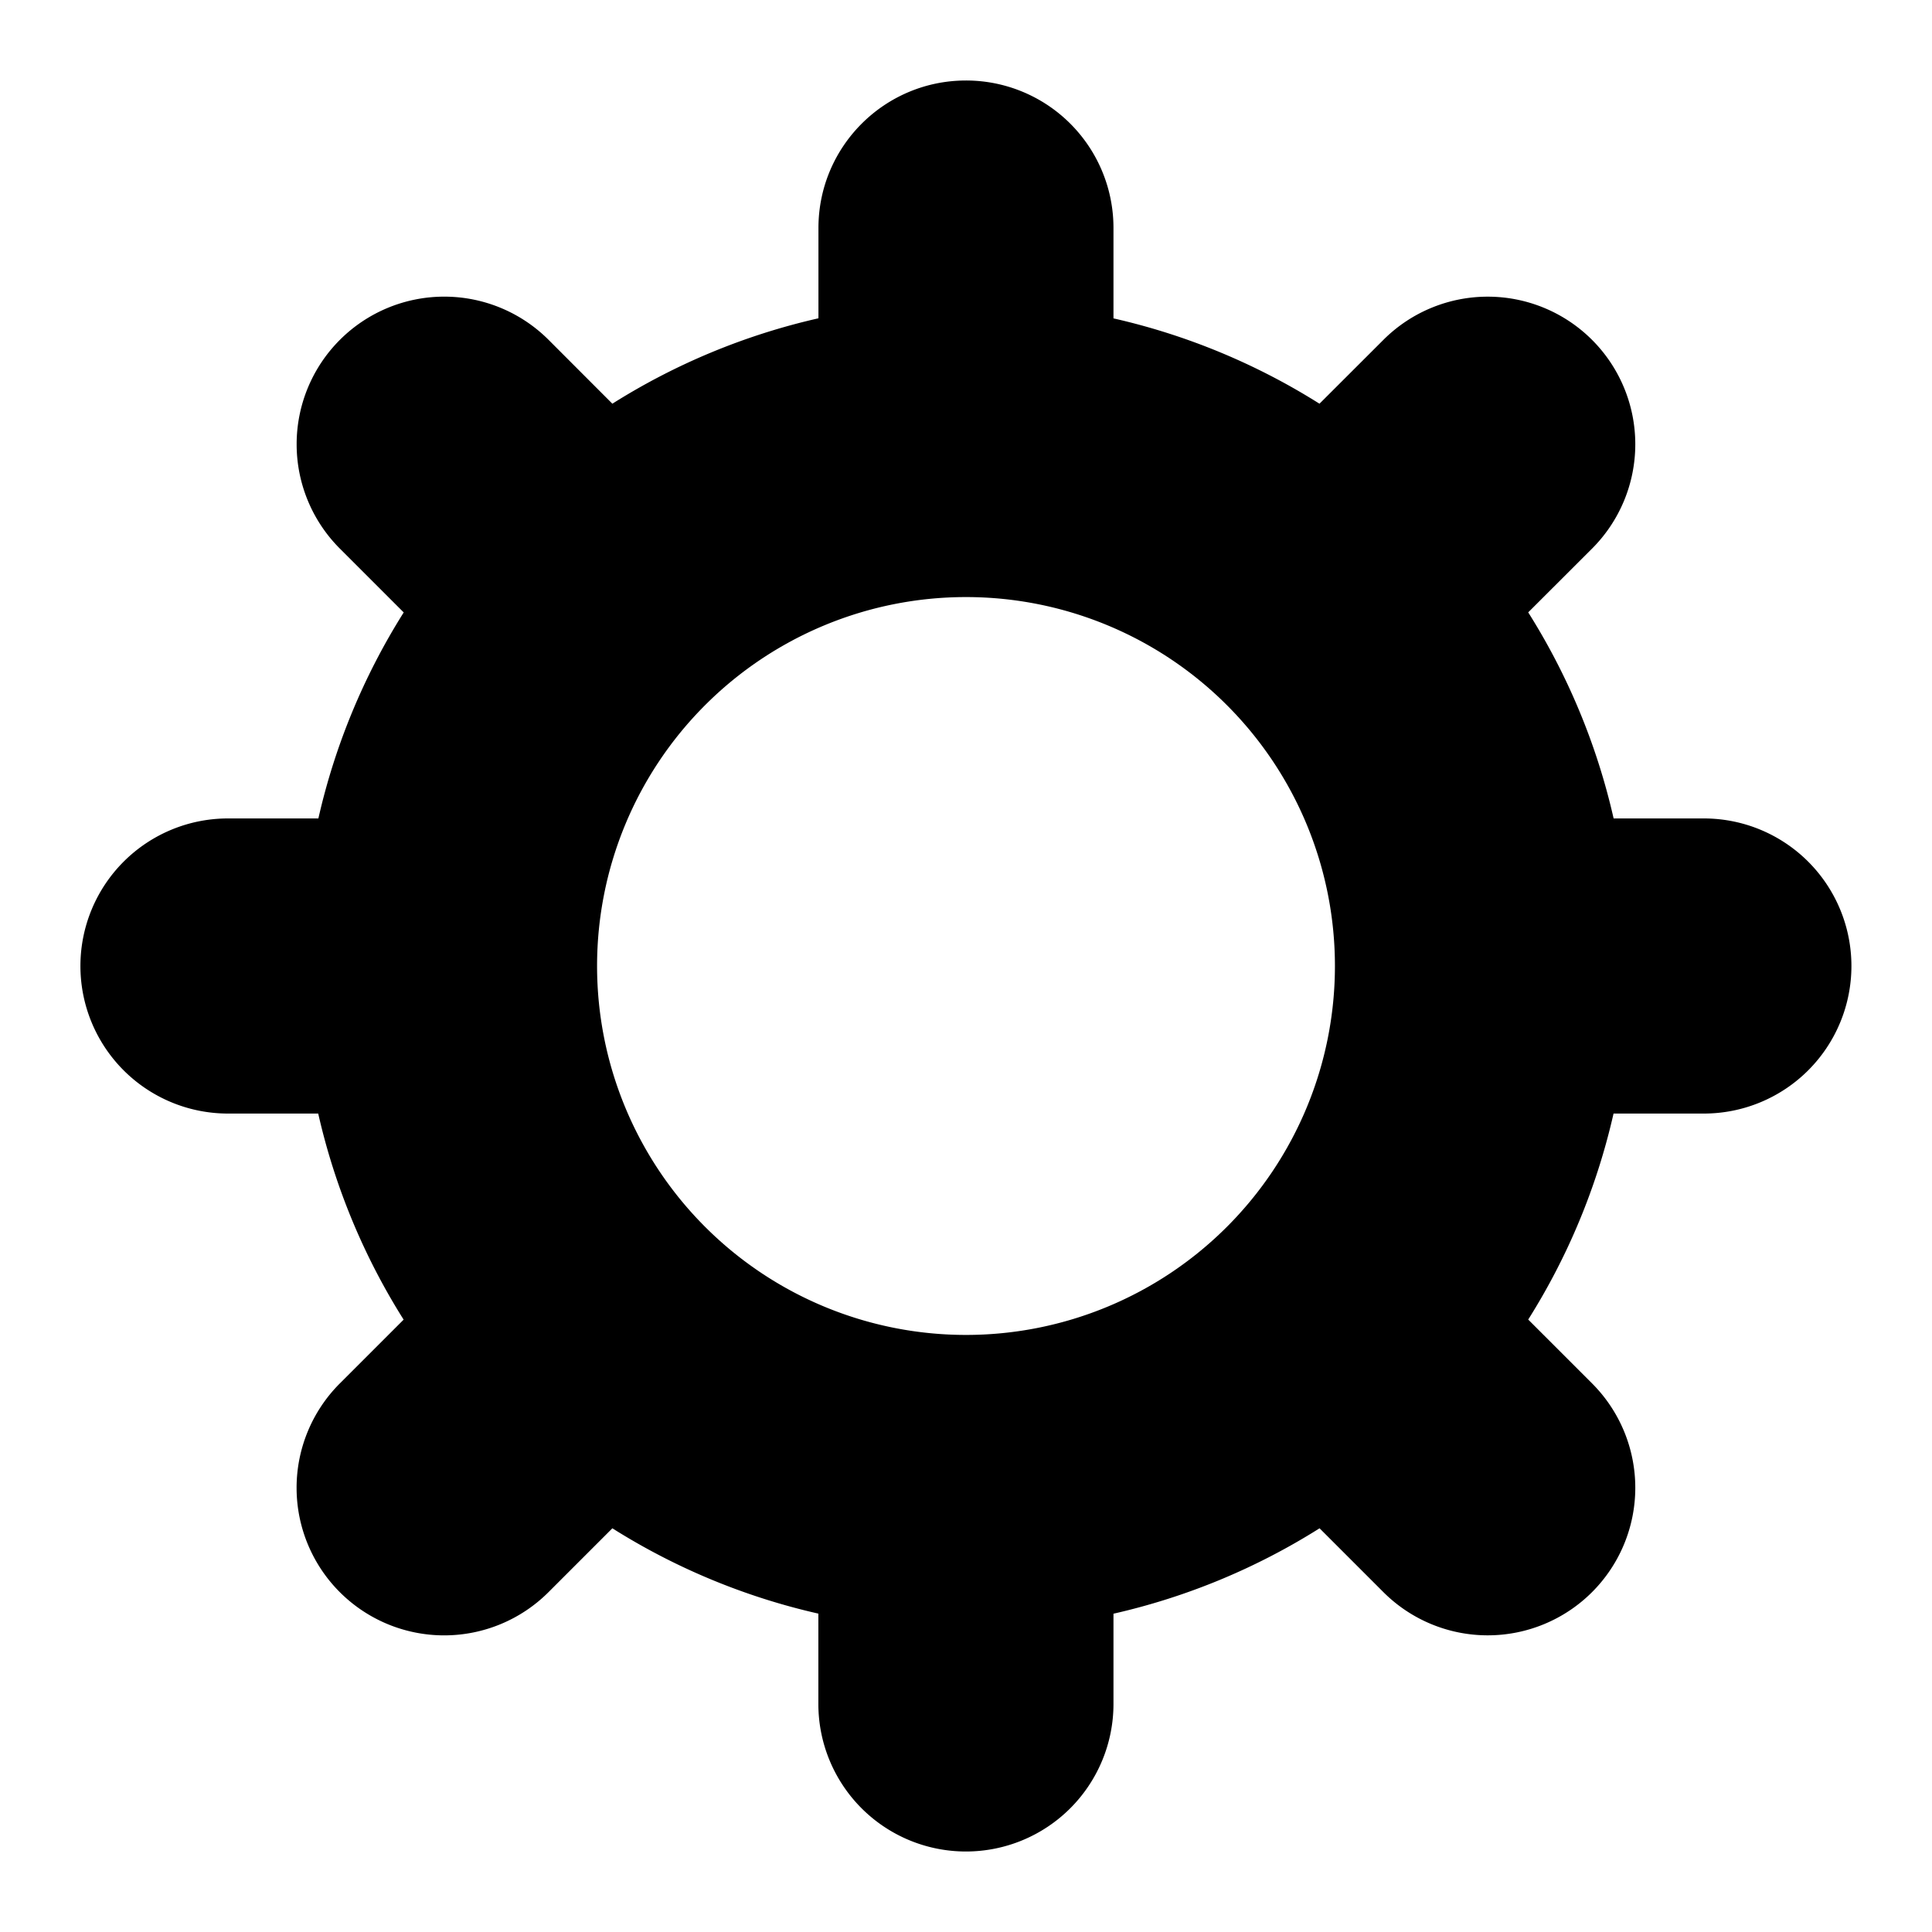 <svg xmlns="http://www.w3.org/2000/svg" width="24" height="24" viewBox="0 0 24 24"><path fill-rule="evenodd" d="M12 1c-1.012 0-1.833.82-1.833 1.833v1.121a8.202 8.202 0 00-2.56 1.061l-.792-.793a1.833 1.833 0 10-2.593 2.593l.793.793a8.202 8.202 0 00-1.06 2.559H2.832a1.833 1.833 0 100 3.666h1.121a8.202 8.202 0 001.061 2.56l-.793.793a1.833 1.833 0 102.593 2.592l.793-.793a8.203 8.203 0 002.559 1.06v1.122a1.833 1.833 0 003.666 0v-1.121a8.203 8.203 0 002.56-1.061l.793.793a1.833 1.833 0 002.592-2.593l-.793-.793a8.203 8.203 0 001.06-2.559h1.122a1.833 1.833 0 000-3.666h-1.121a8.203 8.203 0 00-1.061-2.56l.793-.792a1.833 1.833 0 00-2.592-2.593l-.794.793a8.202 8.202 0 00-2.559-1.06V2.832A1.831 1.831 0 0012 1zm0 15.583a4.583 4.583 0 100-9.166 4.583 4.583 0 000 9.166z"/></svg>